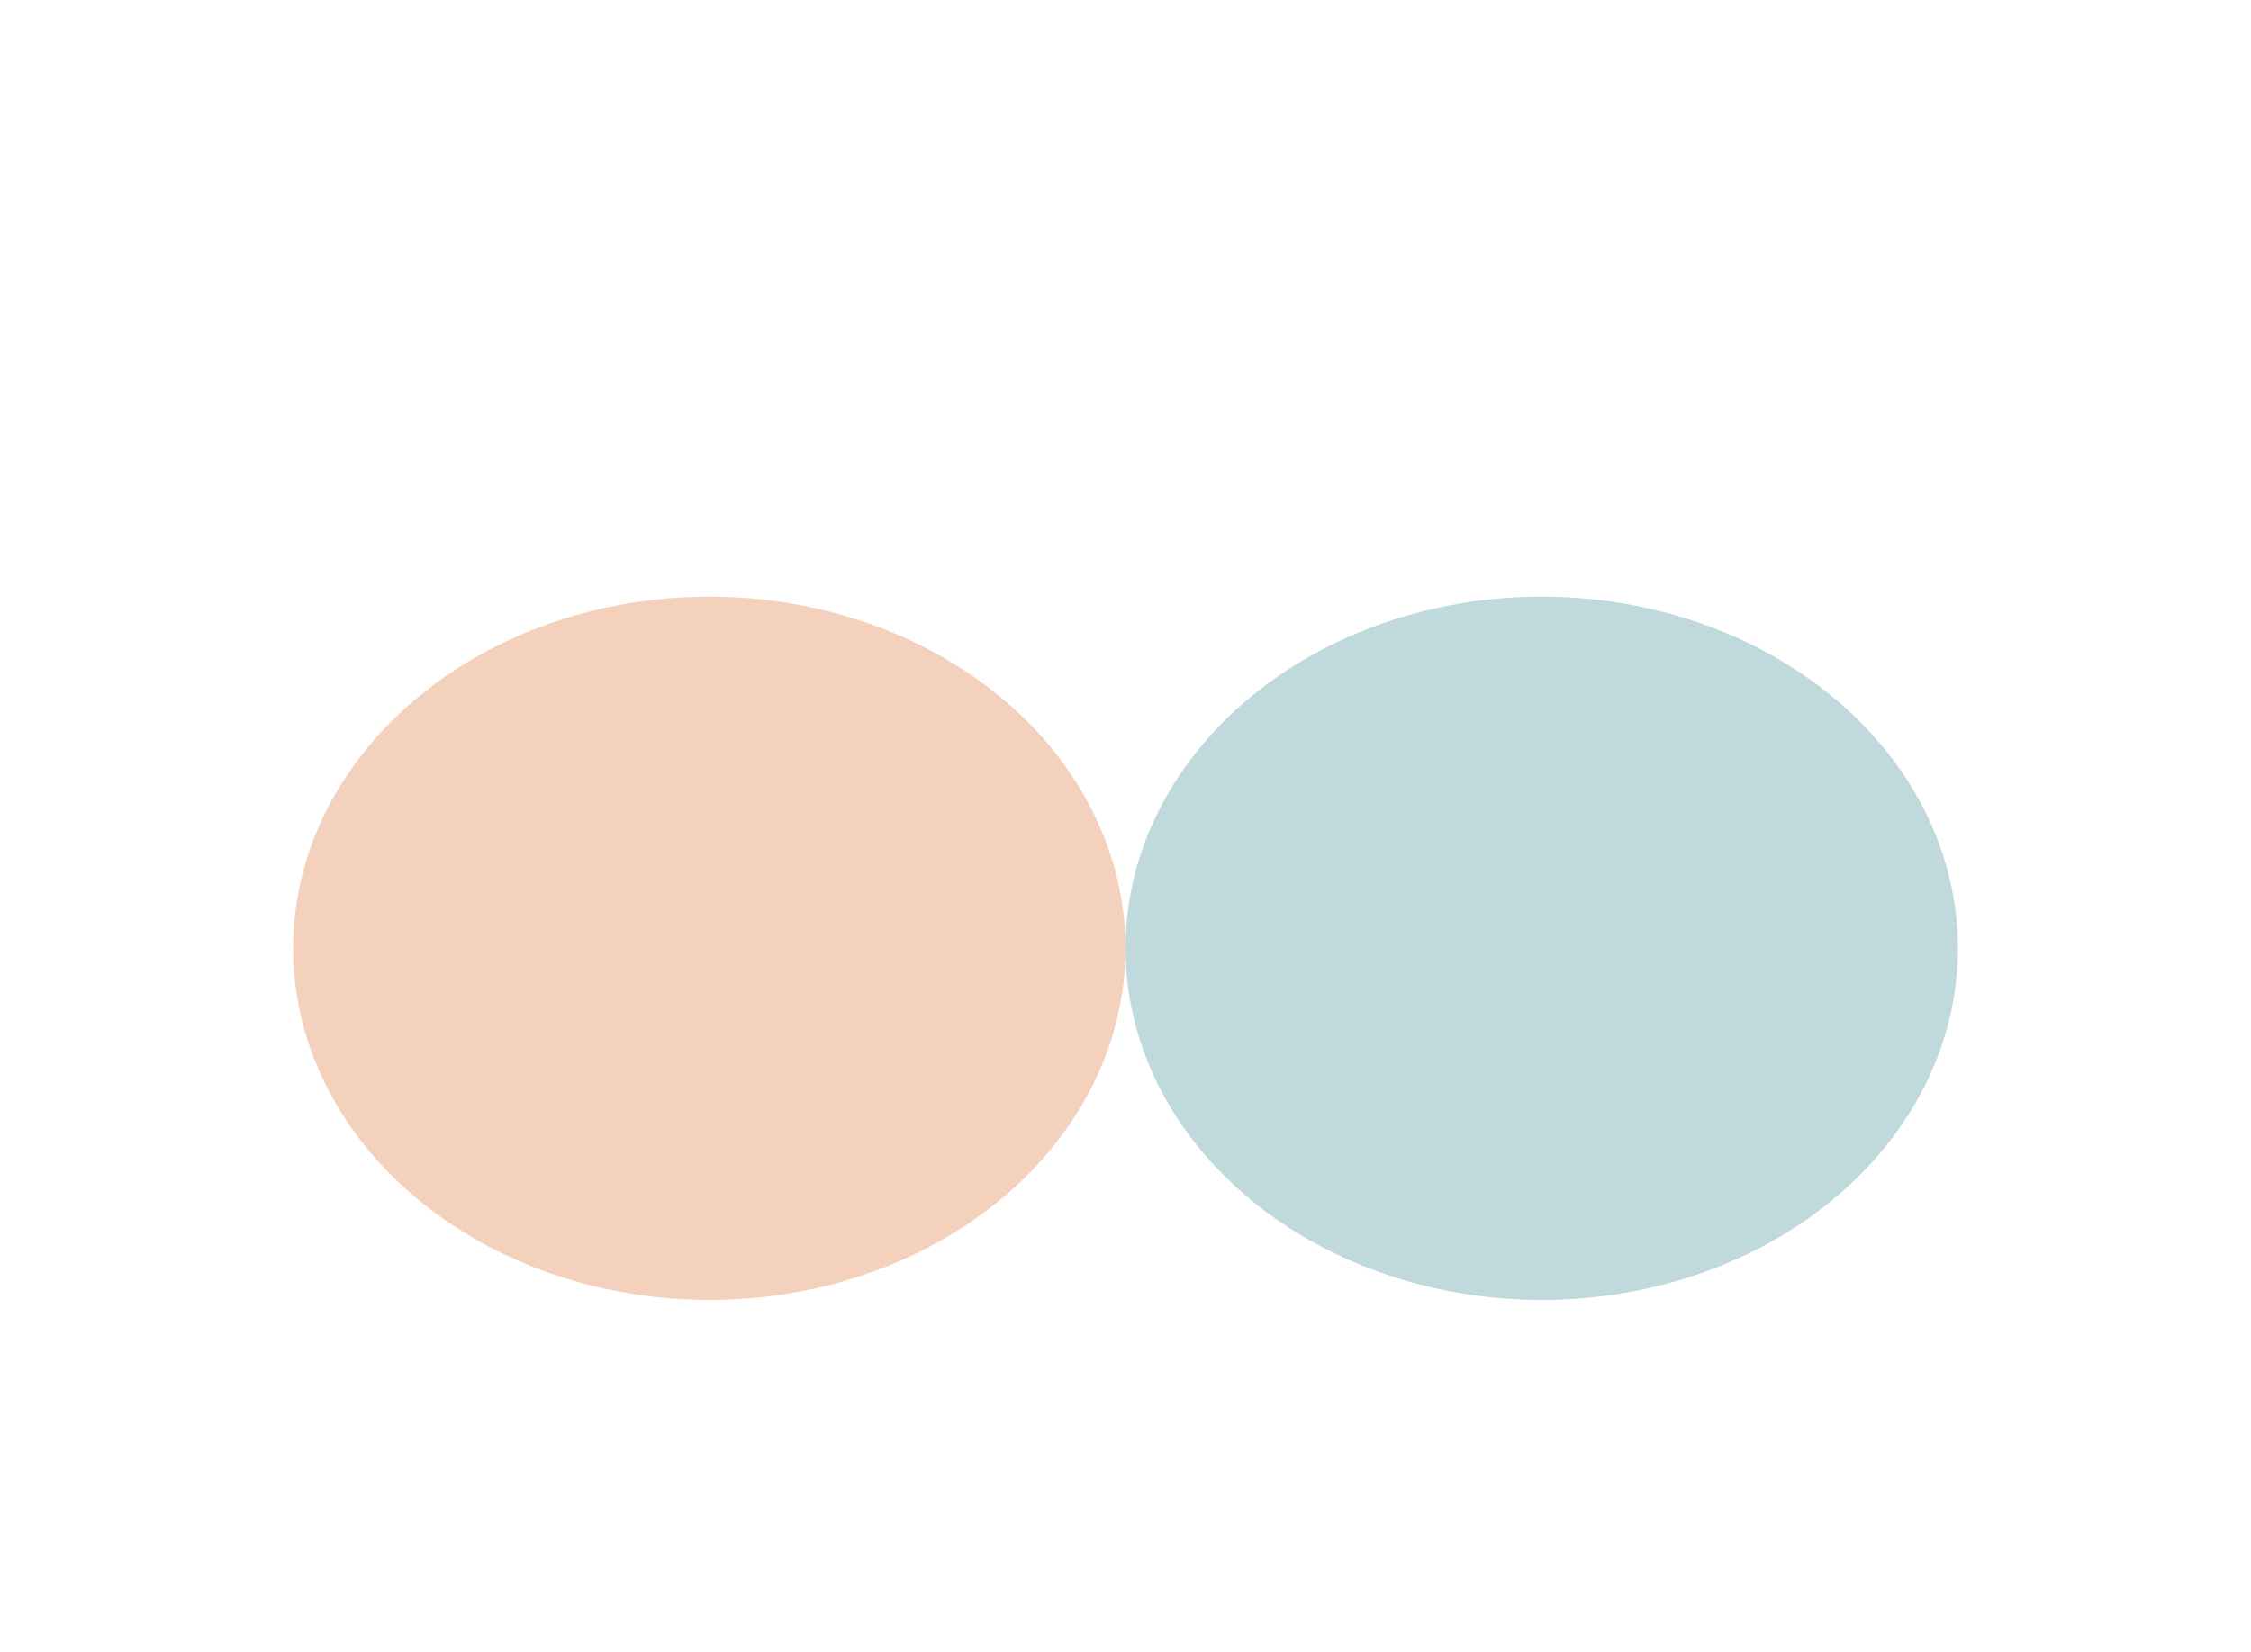 <svg width="1920" height="1409" viewBox="0 0 1920 1409" fill="none" xmlns="http://www.w3.org/2000/svg">
<rect width="1920" height="1145" fill="white"/>
<g opacity="0.3" filter="url(#filter0_f_465_21650)">
<ellipse cx="605" cy="809" rx="355" ry="300" fill="#DA6420"/>
</g>
<g opacity="0.3" filter="url(#filter1_f_465_21650)">
<ellipse cx="1315" cy="809" rx="355" ry="300" fill="#277F8A"/>
</g>
<defs>
<filter id="filter0_f_465_21650" x="-50" y="209" width="1310" height="1200" filterUnits="userSpaceOnUse" color-interpolation-filters="sRGB">
<feFlood flood-opacity="0" result="BackgroundImageFix"/>
<feBlend mode="normal" in="SourceGraphic" in2="BackgroundImageFix" result="shape"/>
<feGaussianBlur stdDeviation="150" result="effect1_foregroundBlur_465_21650"/>
</filter>
<filter id="filter1_f_465_21650" x="660" y="209" width="1310" height="1200" filterUnits="userSpaceOnUse" color-interpolation-filters="sRGB">
<feFlood flood-opacity="0" result="BackgroundImageFix"/>
<feBlend mode="normal" in="SourceGraphic" in2="BackgroundImageFix" result="shape"/>
<feGaussianBlur stdDeviation="150" result="effect1_foregroundBlur_465_21650"/>
</filter>
</defs>
</svg>

